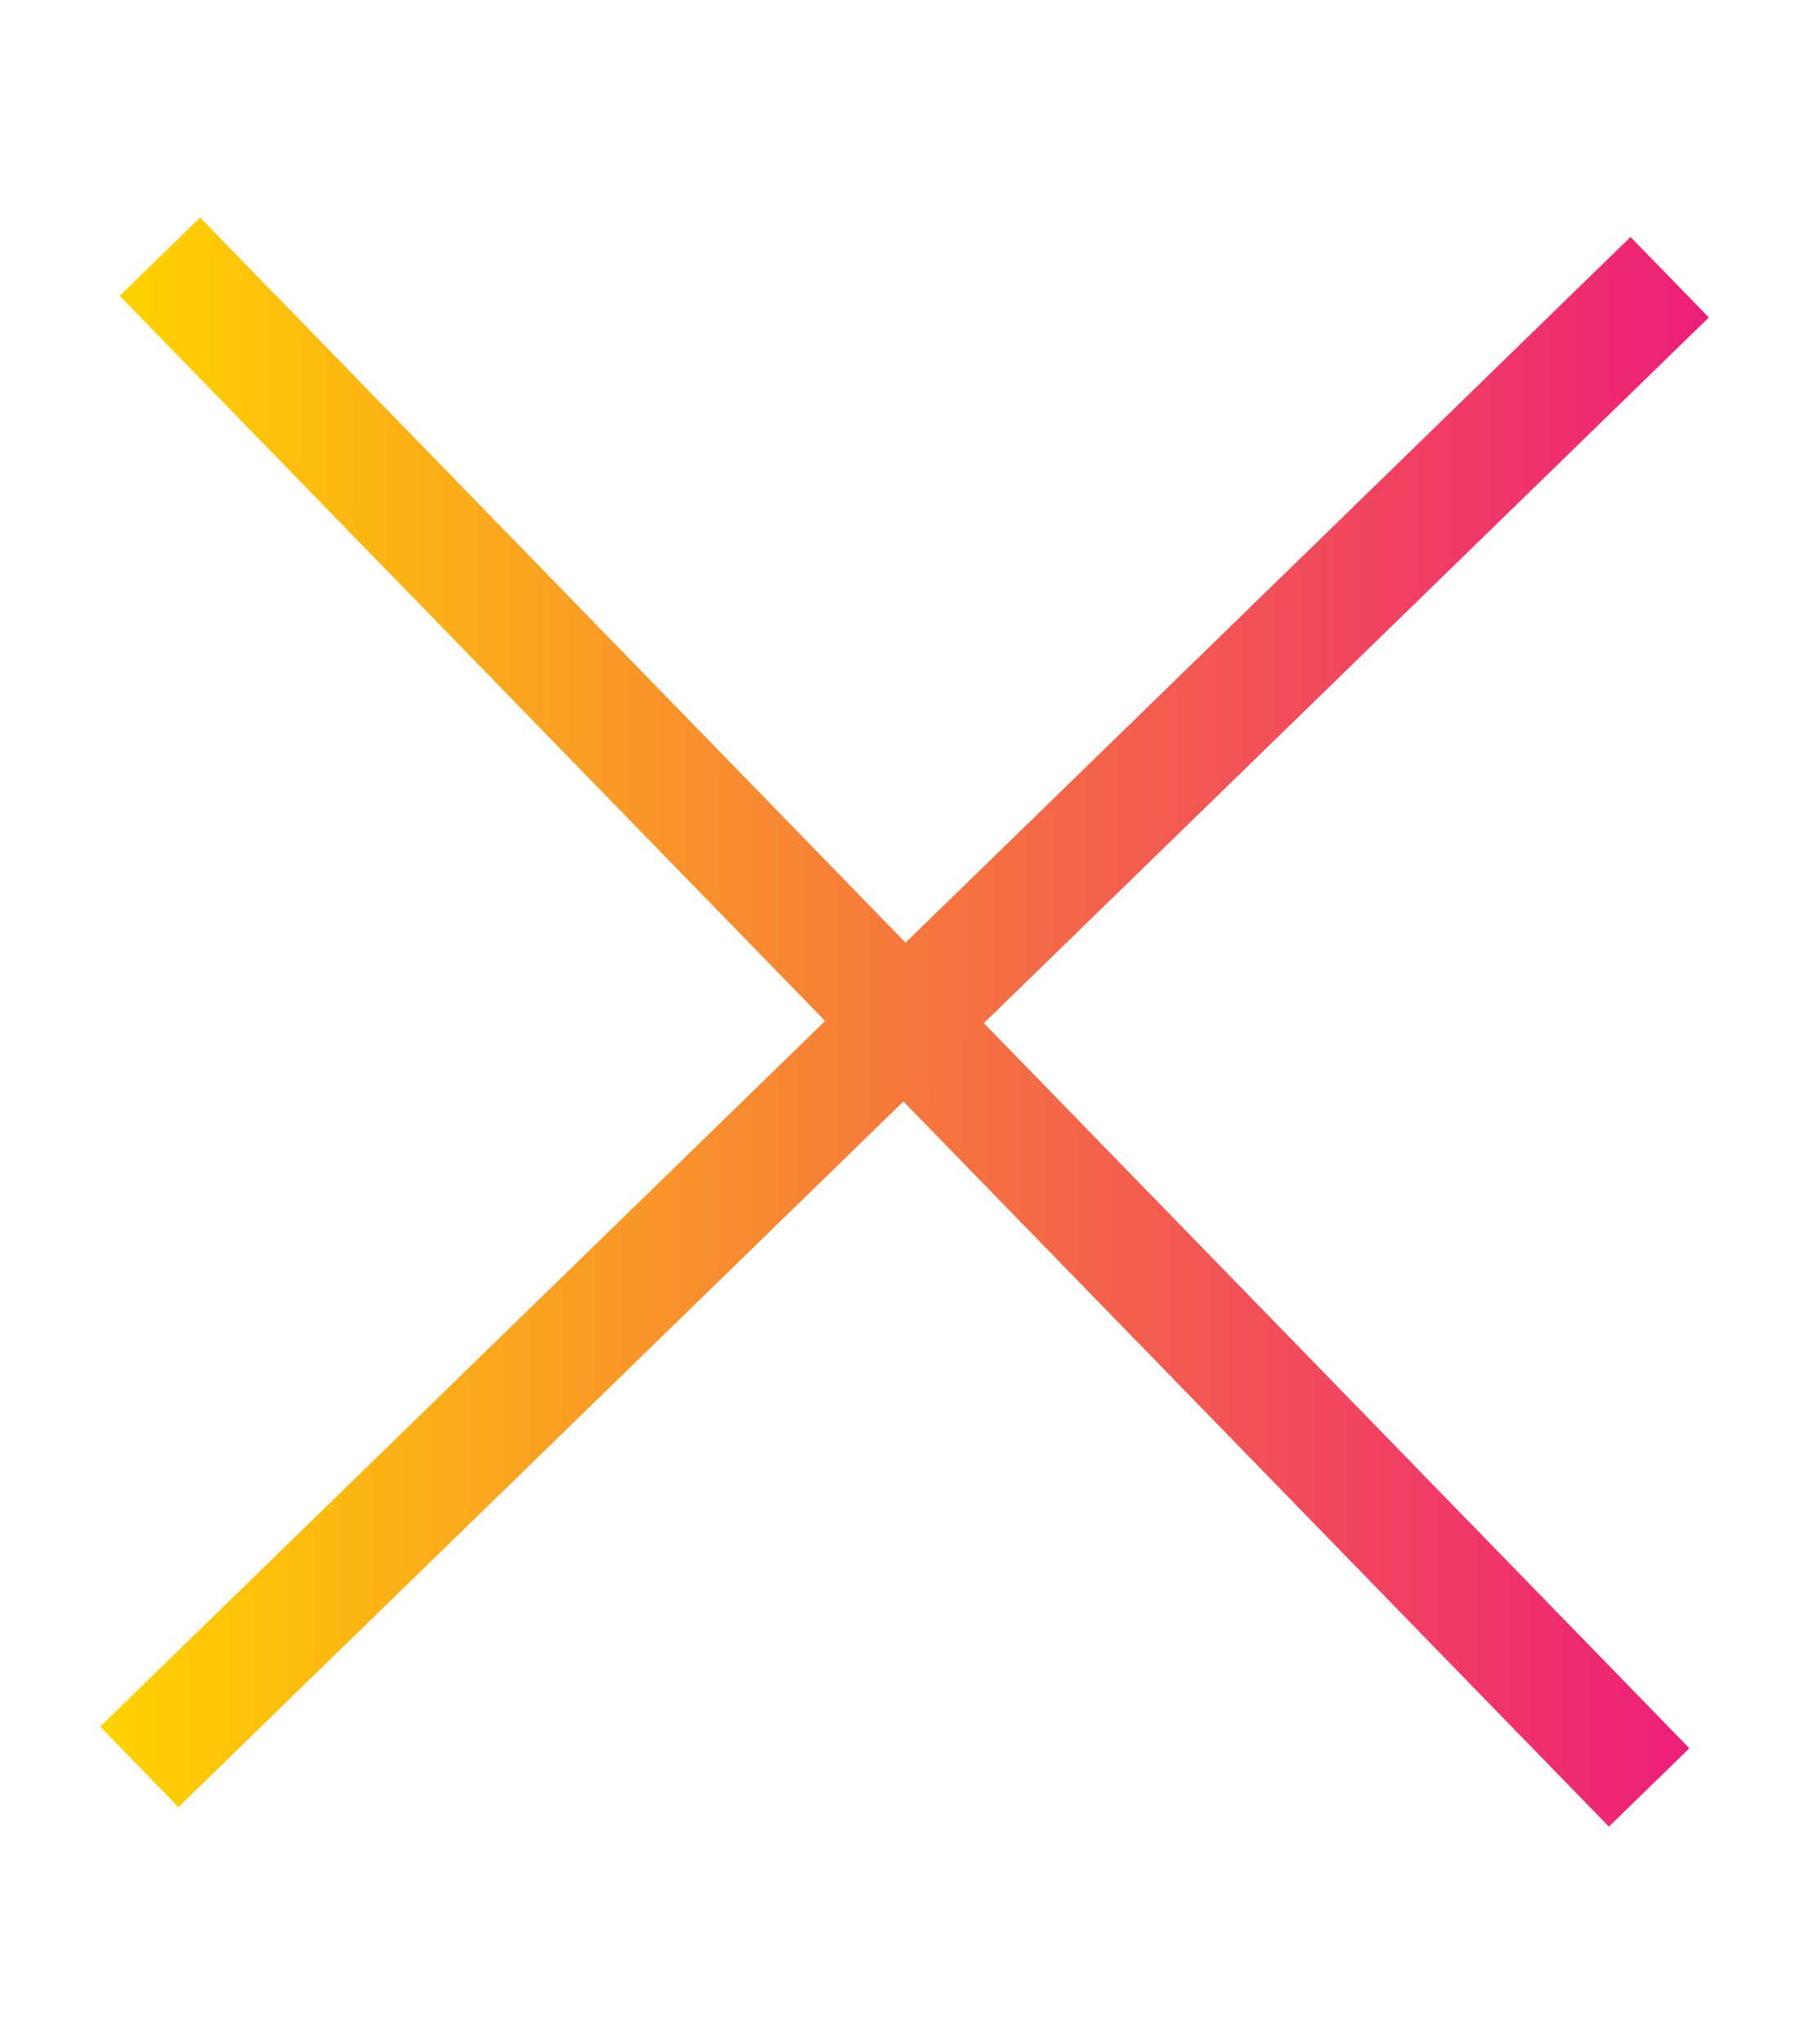 <svg id="Ñëîé_1" data-name="Ñëîé 1" xmlns="http://www.w3.org/2000/svg" xmlns:xlink="http://www.w3.org/1999/xlink" viewBox="0 0 725 819"><defs><style>.cls-1,.cls-2{fill:none;stroke-miterlimit:10;stroke-width:45px;}.cls-1{stroke:url(#linear-gradient);}.cls-2{stroke:url(#linear-gradient-2);}</style><linearGradient id="linear-gradient" x1="47.94" y1="409.5" x2="677.06" y2="409.5" gradientUnits="userSpaceOnUse"><stop offset="0" stop-color="#ffd300"/><stop offset="1" stop-color="#ed1e79"/></linearGradient><linearGradient id="linear-gradient-2" x1="40.14" x2="684.86" xlink:href="#linear-gradient"/></defs><line class="cls-1" x1="64.07" y1="102.83" x2="660.93" y2="716.17"/><line class="cls-2" x1="55.83" y1="707.93" x2="669.17" y2="111.07"/></svg>